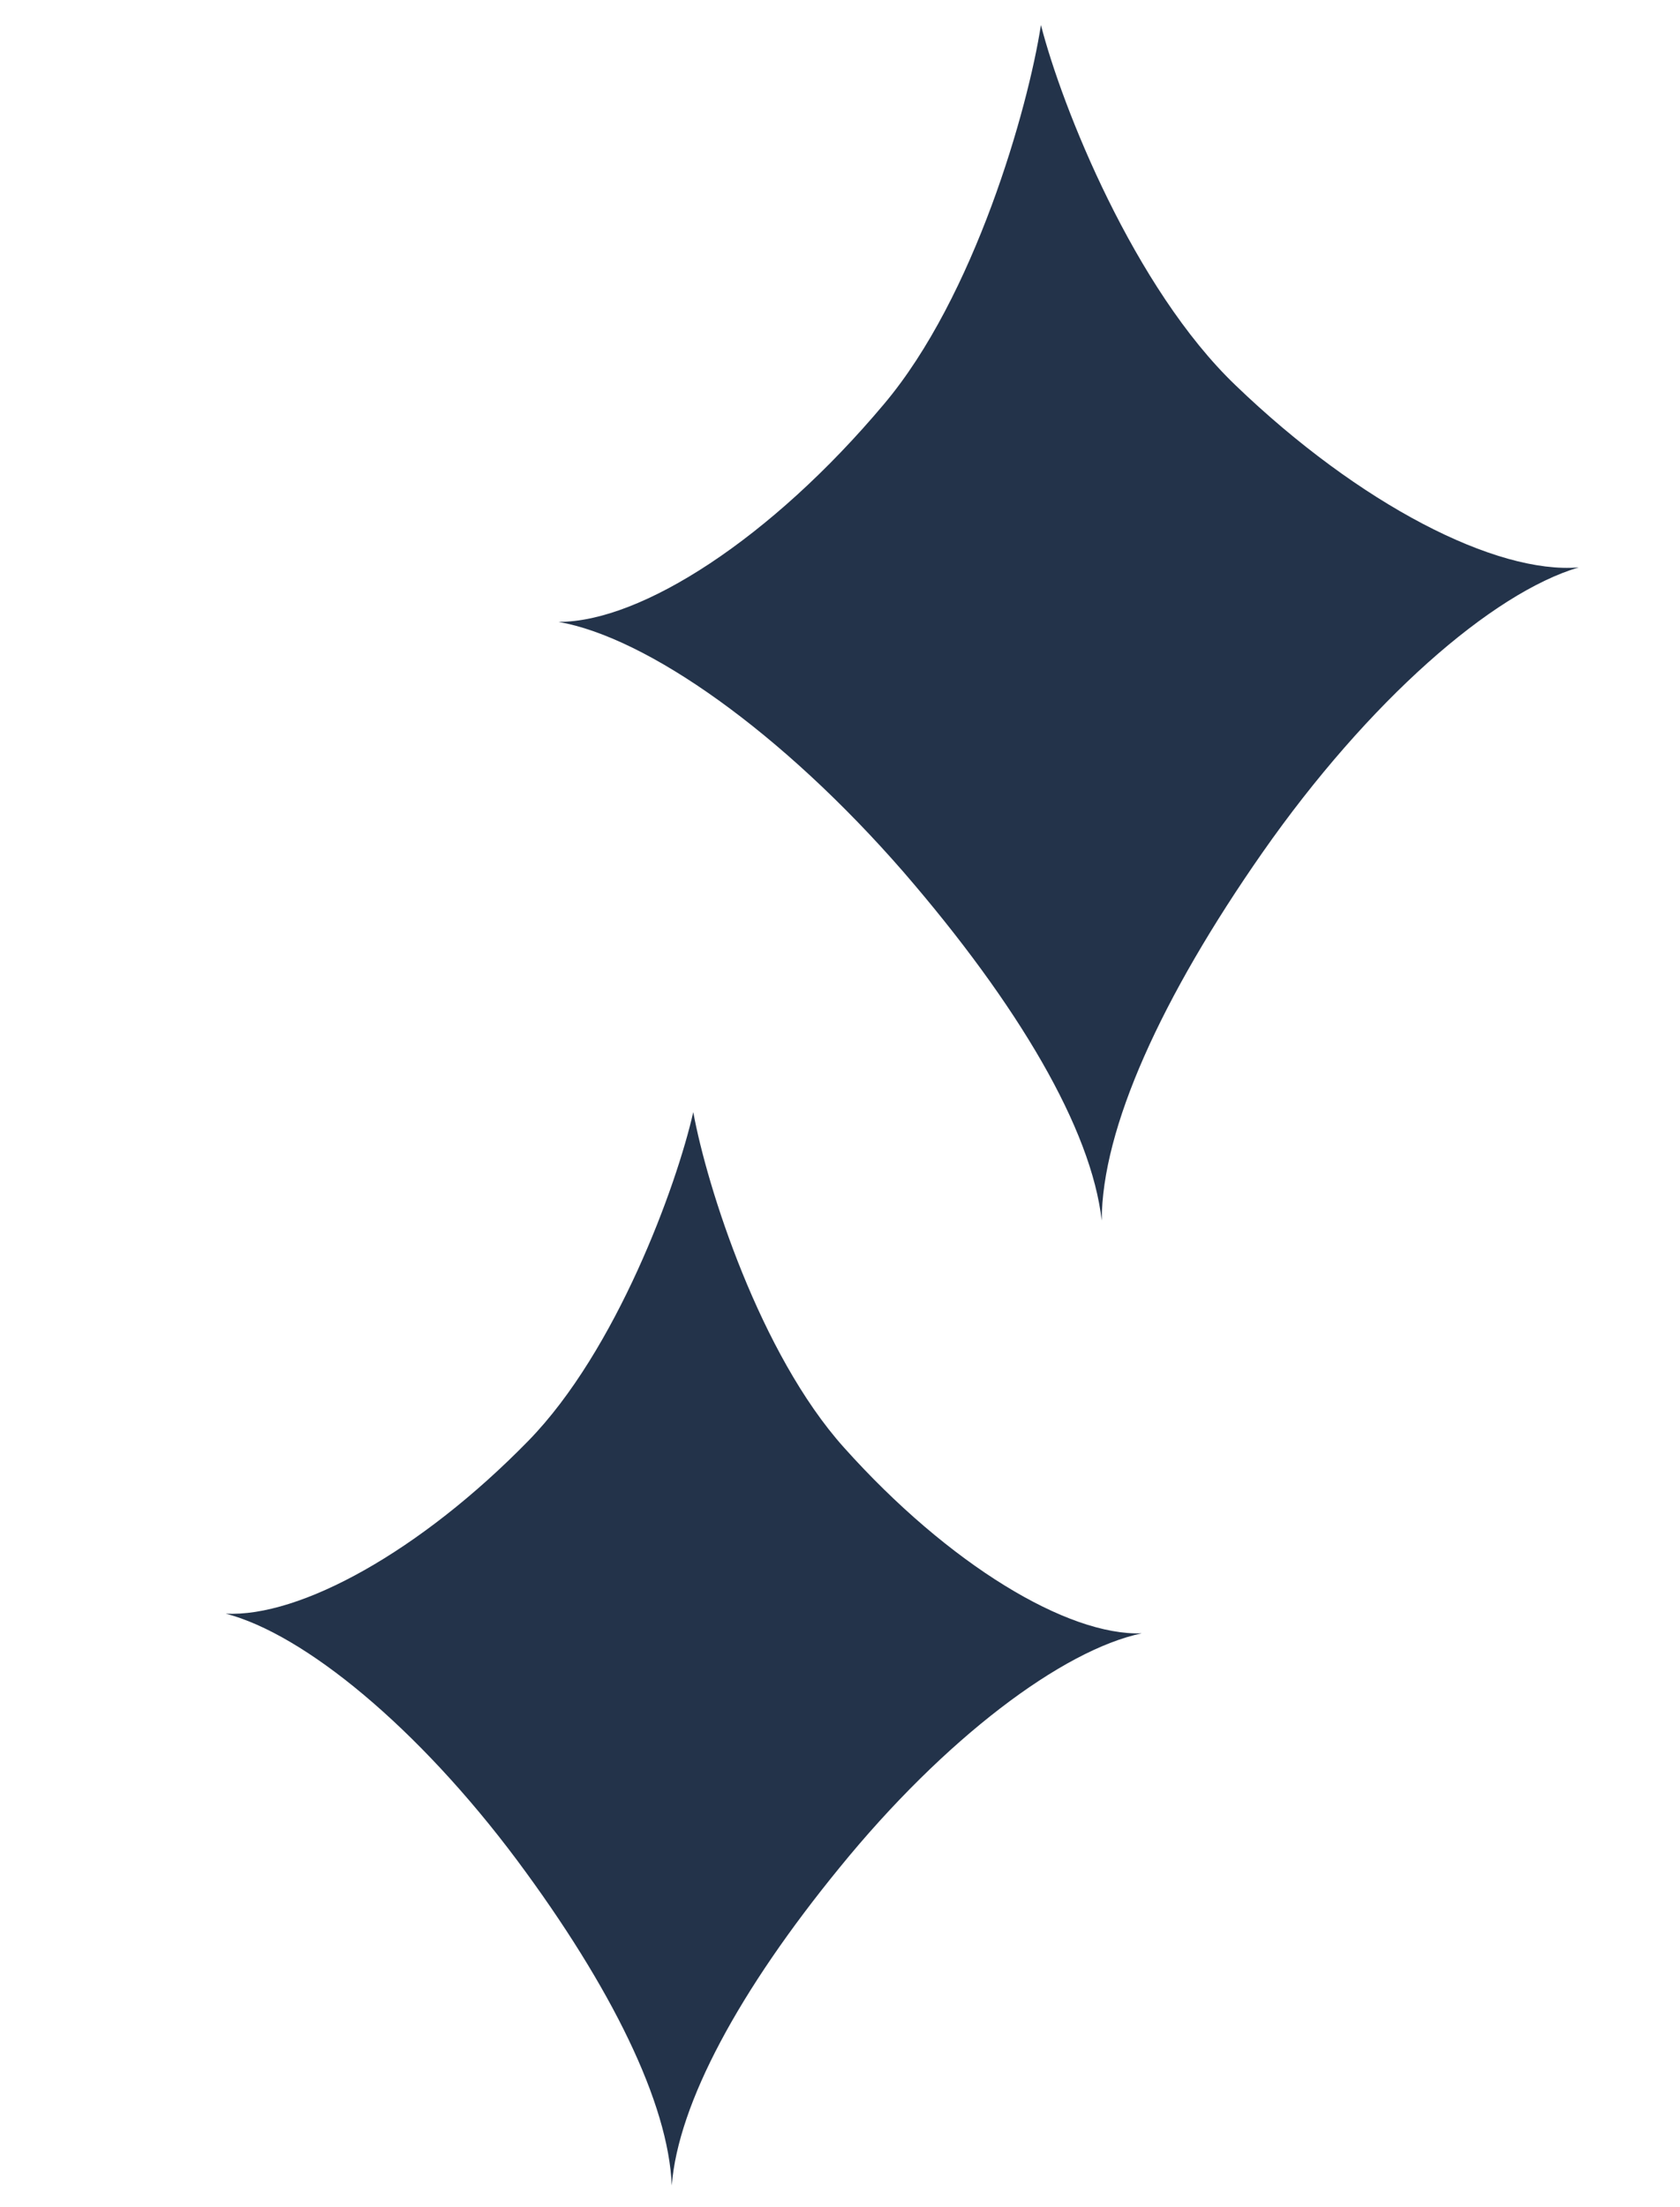 <?xml version="1.0" encoding="UTF-8" standalone="no"?>
<svg width="83px" height="109px" viewBox="0 0 83 109" version="1.1" xmlns="http://www.w3.org/2000/svg" xmlns:xlink="http://www.w3.org/1999/xlink">
    <!-- Generator: sketchtool 39.1 (31720) - http://www.bohemiancoding.com/sketch -->
    <title>AA8D56C7-AA8C-4DEE-AF08-767D06D902F6</title>
    <desc>Created with sketchtool.</desc>
    <defs></defs>
    <g id="Page-1" stroke="none" stroke-width="1" fill="none" fill-rule="evenodd">
        <g id="Desktop-HD" transform="translate(-1045, -1172)">
            <g id="REASONS" transform="translate(-1, 974)">
                <g id="1.3" transform="translate(941, 168)">
                    <g id="Group" transform="translate(149.5, 84.5) scale(-1, 1) translate(-149.5, -84.5) translate(116, 31)" fill="#23334A">
                        <path d="M51.892,70.152 C47.545,65.697 44.576,57.574 43.749,53.924 C43.074,57.619 40.451,65.866 36.303,70.489 C31.122,76.276 25.251,79.796 21.591,79.664 C25.515,80.491 31.329,84.852 36.525,91.24 C41.47,97.291 44.496,102.881 44.812,106.933 C44.977,102.865 47.78,97.152 52.452,90.874 C57.353,84.311 62.967,79.7 66.849,78.692 C63.182,78.882 57.232,75.619 51.892,70.152 L51.892,70.152 Z" id="Shape"></path>
                        <path d="M34.328,18.958 C29.851,13.654 27.212,4.369 26.573,0.234 C25.537,4.287 21.967,13.236 16.957,18.029 C10.811,23.94 4.077,27.365 0.002,27.021 C4.286,28.286 10.388,33.612 15.628,41.104 C20.63,48.266 23.563,54.735 23.57,59.279 C24.079,54.764 27.673,48.646 33.365,42.062 C39.38,35.155 46.015,30.486 50.406,29.712 C46.331,29.729 39.892,25.581 34.328,18.958 L34.328,18.958 Z" id="Shape"></path>
                    </g>
                    <rect id="Rectangle-5" x="0" y="0" width="300" height="250"></rect>
                </g>
            </g>
        </g>
    </g>
</svg>
